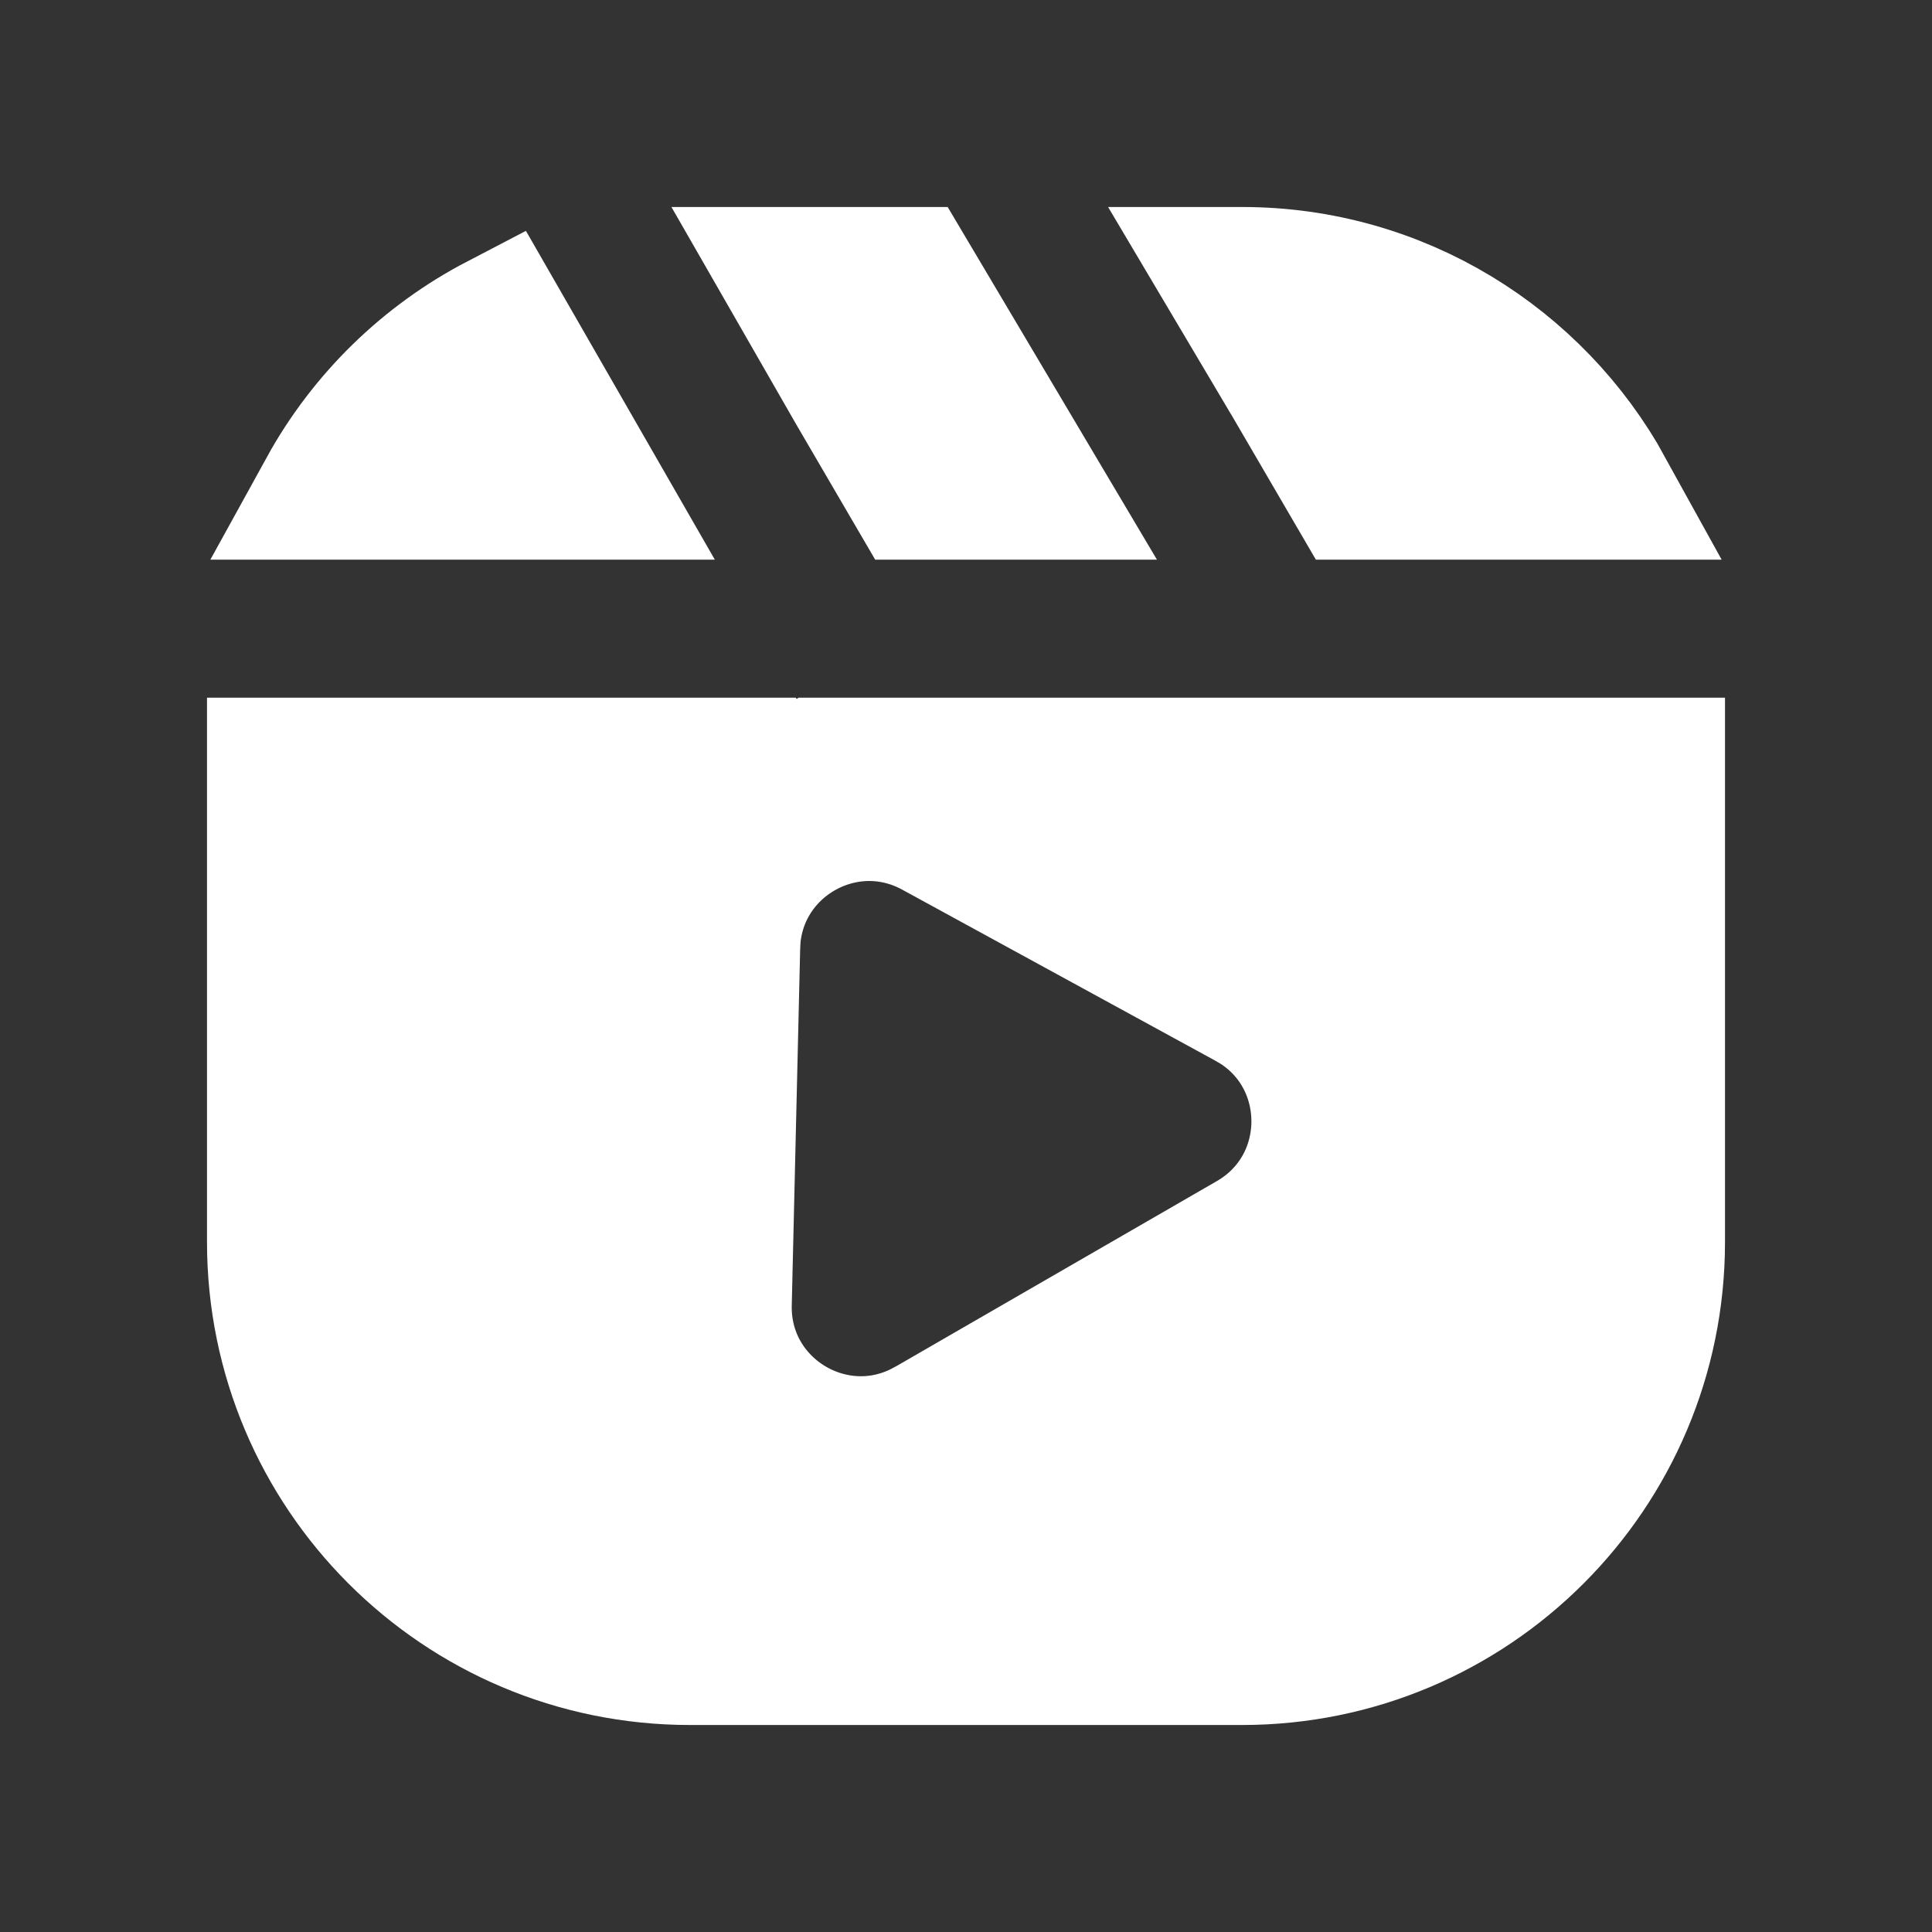 <svg width="28" height="28" viewBox="0 0 28 28" fill="none" xmlns="http://www.w3.org/2000/svg">
<rect x="0" y="0" width="28" height="28" fill="#333333" stroke="none"/>
<path d="M10.959 11.111L11.184 11.497L11.846 11.111H24V18C24 21.314 21.314 24 18 24H10C6.686 24 4 21.314 4 18V11.111H10.959ZM13.555 12.016C12.281 11.32 10.732 12.169 10.604 13.585L10.597 13.724L10.475 18.895C10.439 20.407 12.019 21.392 13.347 20.742L13.474 20.675L18.136 17.983C19.445 17.227 19.465 15.365 18.22 14.569L18.095 14.496L13.555 12.016ZM18 4C20.265 4 22.238 5.257 23.259 7.111H19.645L18.696 5.484L18.694 5.481L18.69 5.475L18.688 5.472L17.815 4H18ZM13.165 4L15.011 7.111H13.258L12.412 5.662L11.458 4H13.165ZM8.632 7.111H4.741C5.312 6.074 6.181 5.224 7.233 4.676L8.632 7.111Z" fill="white" stroke="white" stroke-width="2"/>
</svg>
